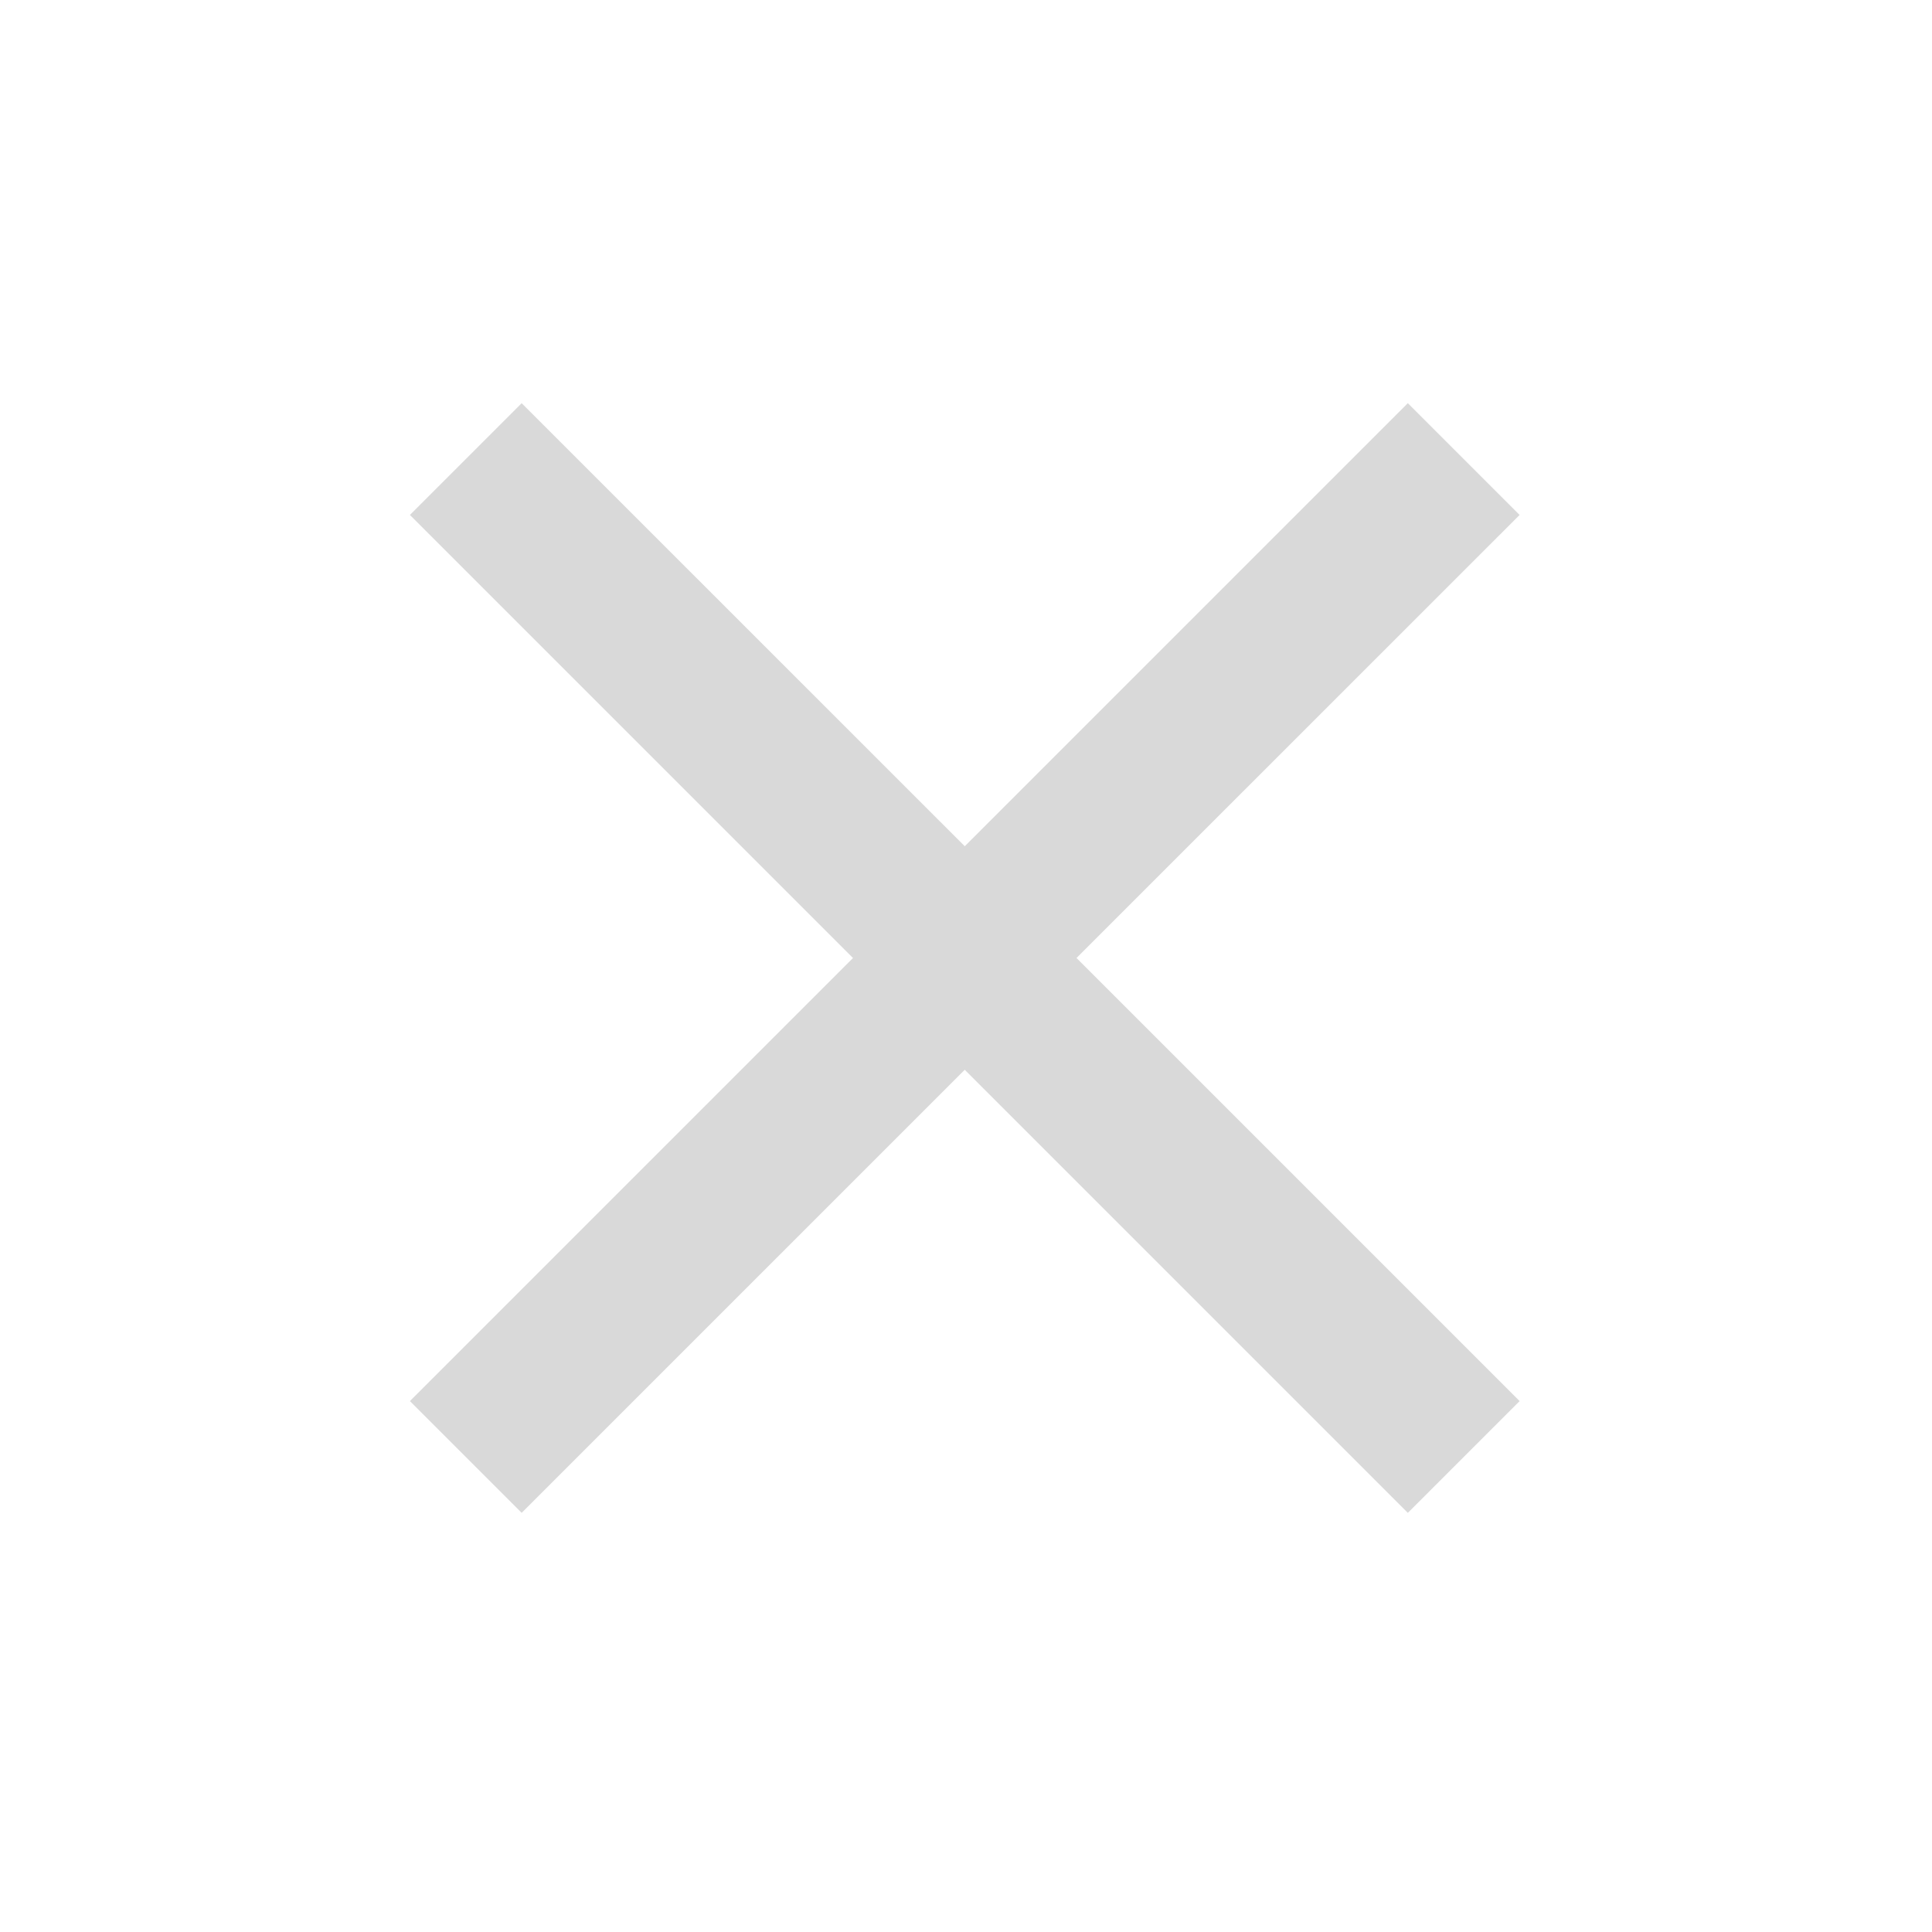 <svg width="65" height="65" viewBox="0 0 65 65" fill="none" xmlns="http://www.w3.org/2000/svg">
<path d="M51.125 17.325L47.365 13.565L32.458 28.471L17.551 13.565L13.791 17.325L28.698 32.231L13.791 47.138L17.551 50.898L32.458 35.991L47.365 50.898L51.125 47.138L36.218 32.231L51.125 17.325Z" fill="#D9D9D9"/>
</svg>
